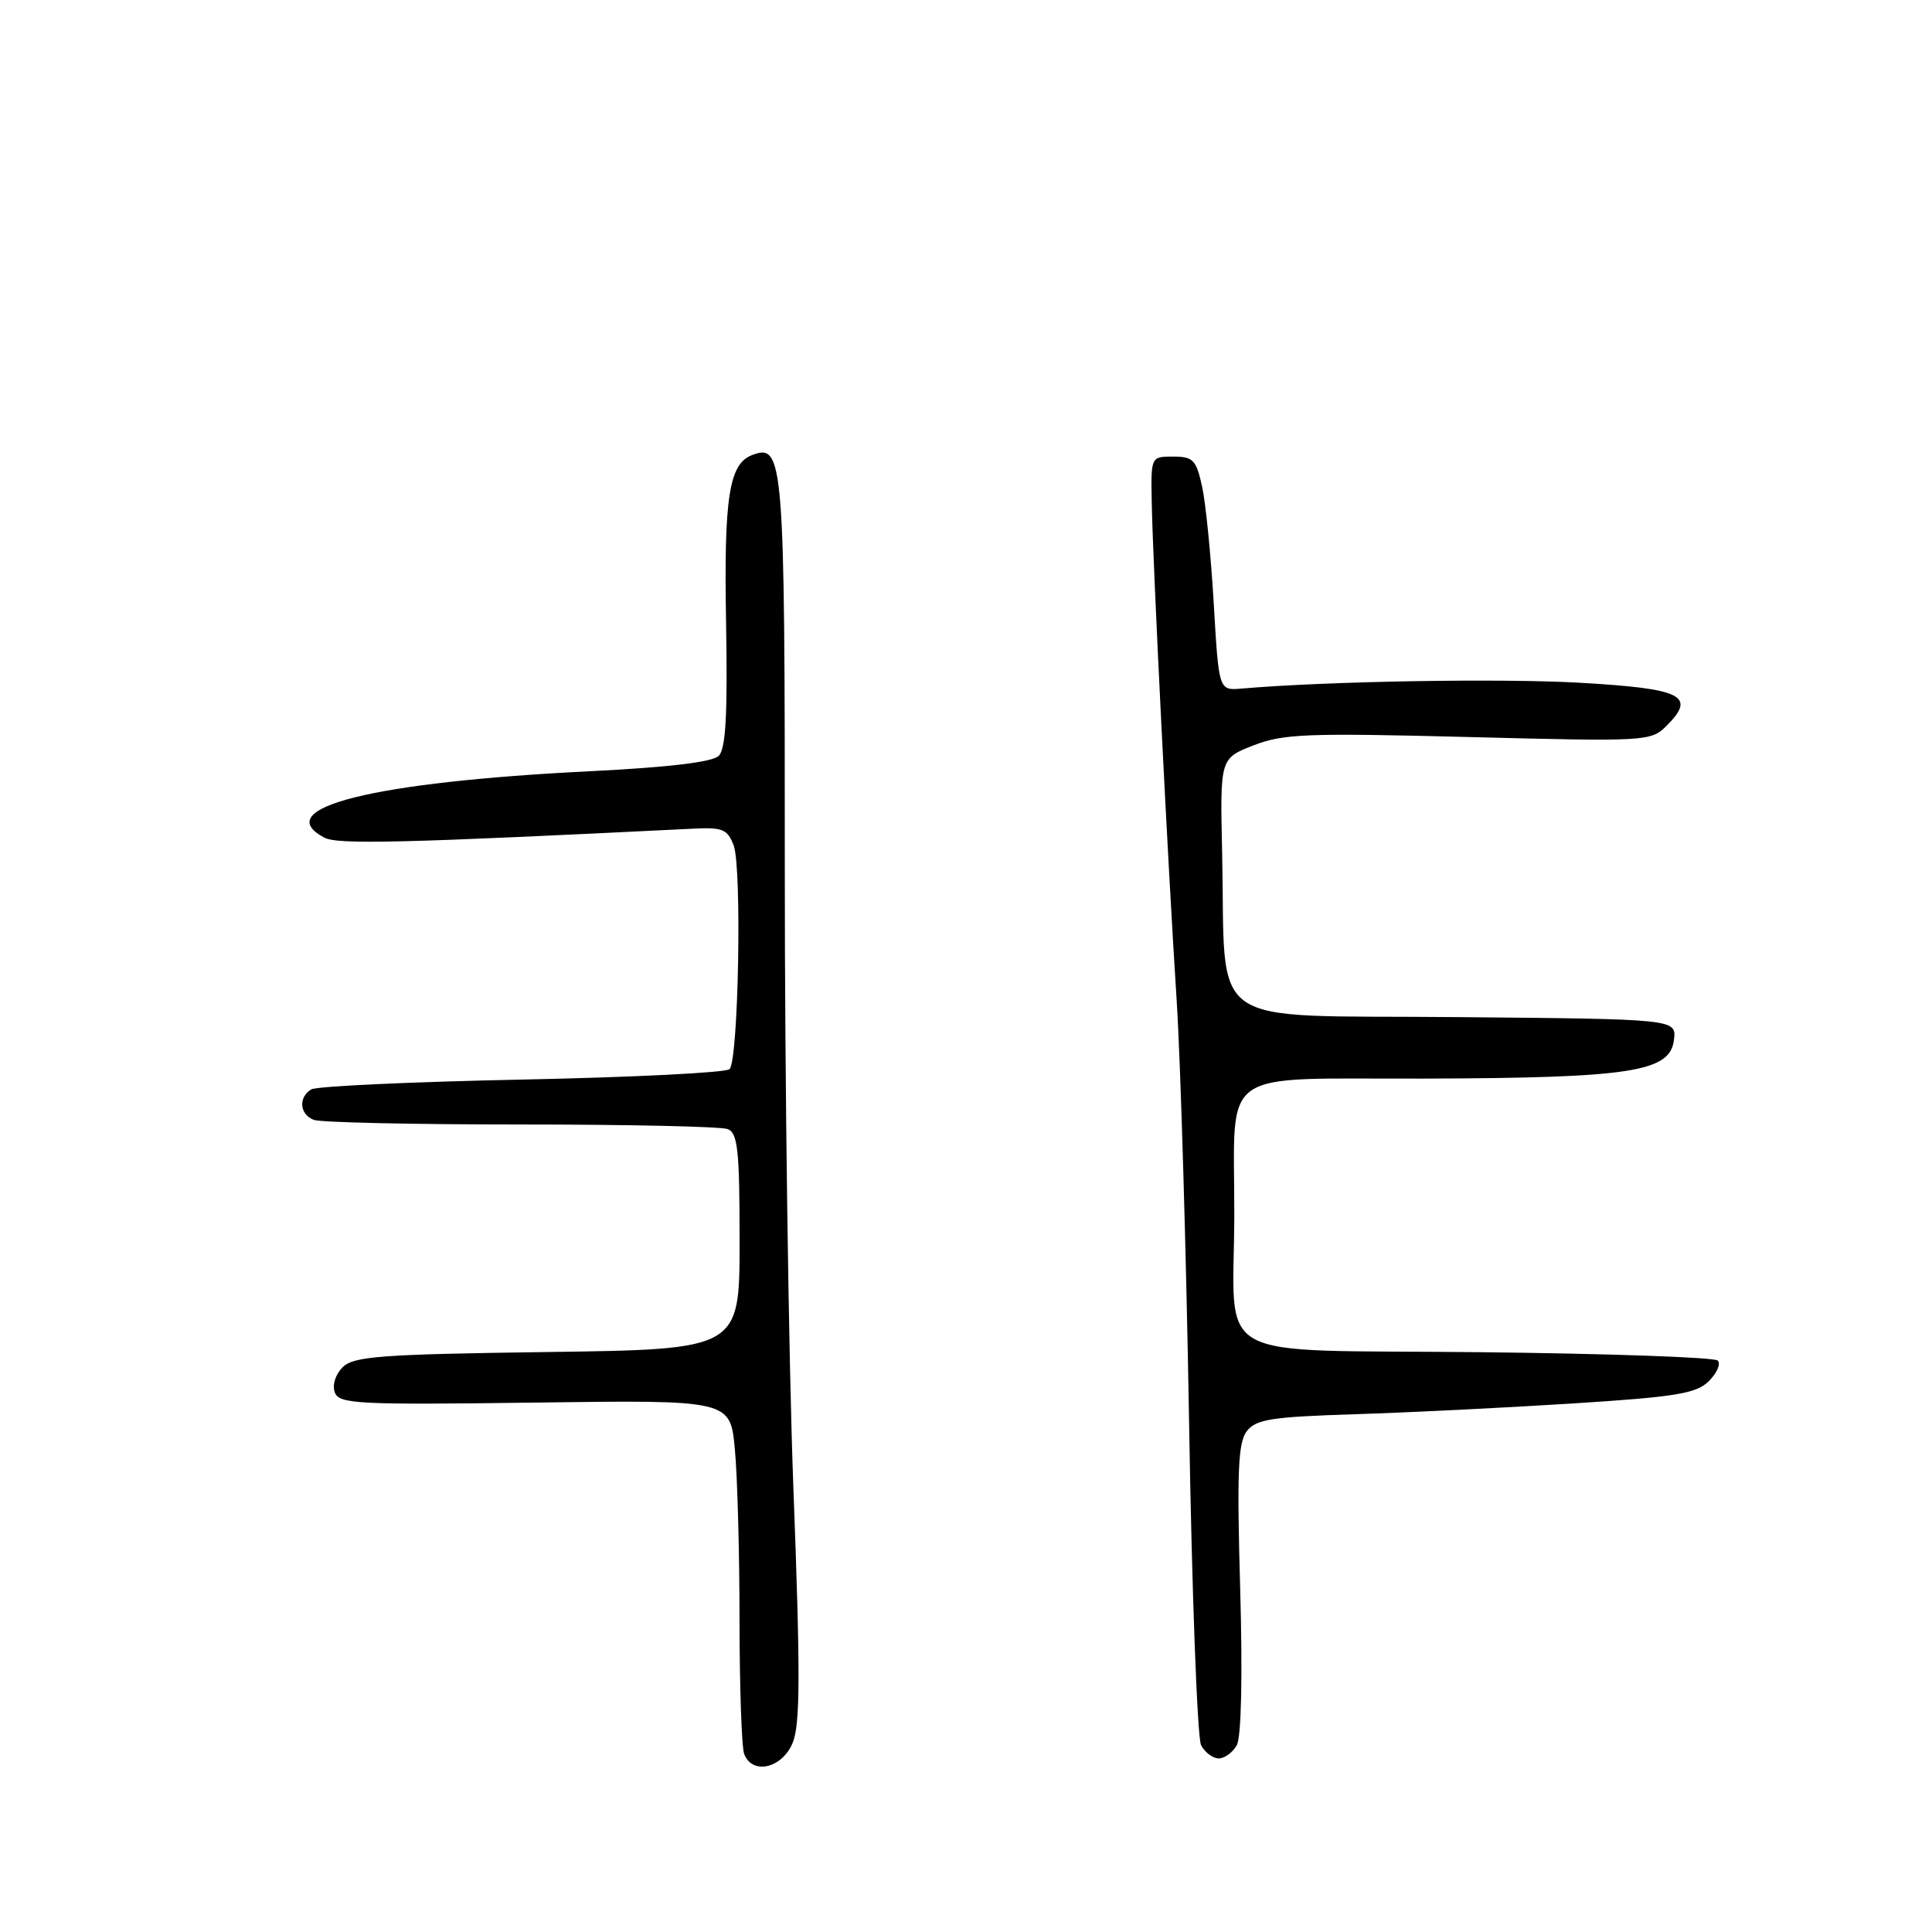 <?xml version="1.0" encoding="UTF-8" standalone="no"?>
<!DOCTYPE svg PUBLIC "-//W3C//DTD SVG 1.1//EN" "http://www.w3.org/Graphics/SVG/1.1/DTD/svg11.dtd" >
<svg xmlns="http://www.w3.org/2000/svg" xmlns:xlink="http://www.w3.org/1999/xlink" version="1.1" viewBox="0 0 256 256">
 <g >
 <path fill="currentColor"
d=" M 105.03 230.94 C 106.04 228.48 106.06 221.79 105.13 197.19 C 104.49 180.31 103.98 143.30 103.99 114.94 C 104.00 60.65 103.84 58.69 99.63 60.31 C 96.59 61.48 95.91 65.97 96.21 82.63 C 96.42 94.67 96.17 99.22 95.24 100.15 C 94.42 100.98 88.63 101.67 78.24 102.19 C 49.45 103.61 35.62 107.05 42.95 110.98 C 44.73 111.93 52.95 111.73 91.90 109.80 C 95.76 109.61 96.41 109.88 97.22 112.04 C 98.32 115.00 97.85 140.49 96.67 141.67 C 96.21 142.13 83.83 142.75 69.15 143.05 C 54.48 143.35 41.92 143.93 41.24 144.35 C 39.50 145.42 39.70 147.67 41.58 148.39 C 42.45 148.73 54.79 149.00 69.00 149.00 C 83.21 149.00 95.55 149.27 96.42 149.61 C 97.76 150.12 98.00 152.40 98.00 164.51 C 98.00 178.80 98.00 178.80 72.54 179.15 C 50.37 179.45 46.85 179.72 45.40 181.17 C 44.43 182.14 44.00 183.55 44.37 184.52 C 44.95 186.04 47.41 186.16 70.89 185.85 C 96.76 185.50 96.76 185.50 97.37 192.00 C 97.71 195.57 97.99 205.78 97.99 214.67 C 98.00 223.56 98.27 231.55 98.61 232.42 C 99.69 235.23 103.63 234.32 105.03 230.94 Z  M 163.88 231.25 C 164.48 230.18 164.66 222.14 164.33 210.50 C 163.89 195.02 164.05 191.16 165.20 189.65 C 166.42 188.06 168.44 187.74 179.56 187.39 C 186.68 187.17 199.70 186.52 208.50 185.96 C 222.16 185.09 224.78 184.65 226.44 183.00 C 227.51 181.93 228.04 180.71 227.61 180.28 C 227.19 179.85 212.92 179.35 195.92 179.17 C 159.78 178.79 163.51 180.88 163.55 161.00 C 163.59 141.12 160.96 143.01 188.77 142.92 C 216.19 142.83 221.32 142.03 221.81 137.77 C 222.13 135.03 222.13 135.03 192.81 134.77 C 159.18 134.46 162.46 136.78 161.94 113.00 C 161.66 100.50 161.66 100.50 166.08 98.77 C 170.01 97.23 173.17 97.11 194.61 97.66 C 218.25 98.27 218.76 98.24 220.84 96.16 C 224.81 92.19 222.93 91.25 209.39 90.47 C 198.92 89.87 175.91 90.26 164.50 91.24 C 161.50 91.50 161.50 91.50 160.83 80.00 C 160.46 73.67 159.77 66.70 159.29 64.50 C 158.51 60.93 158.09 60.50 155.46 60.50 C 152.50 60.50 152.50 60.50 152.61 66.50 C 152.76 74.83 154.74 114.42 155.91 132.50 C 156.44 140.75 157.18 165.95 157.56 188.50 C 157.93 211.05 158.65 230.29 159.15 231.25 C 159.66 232.21 160.71 233.00 161.49 233.00 C 162.26 233.00 163.34 232.21 163.88 231.25 Z "/>
</g>
</svg>
